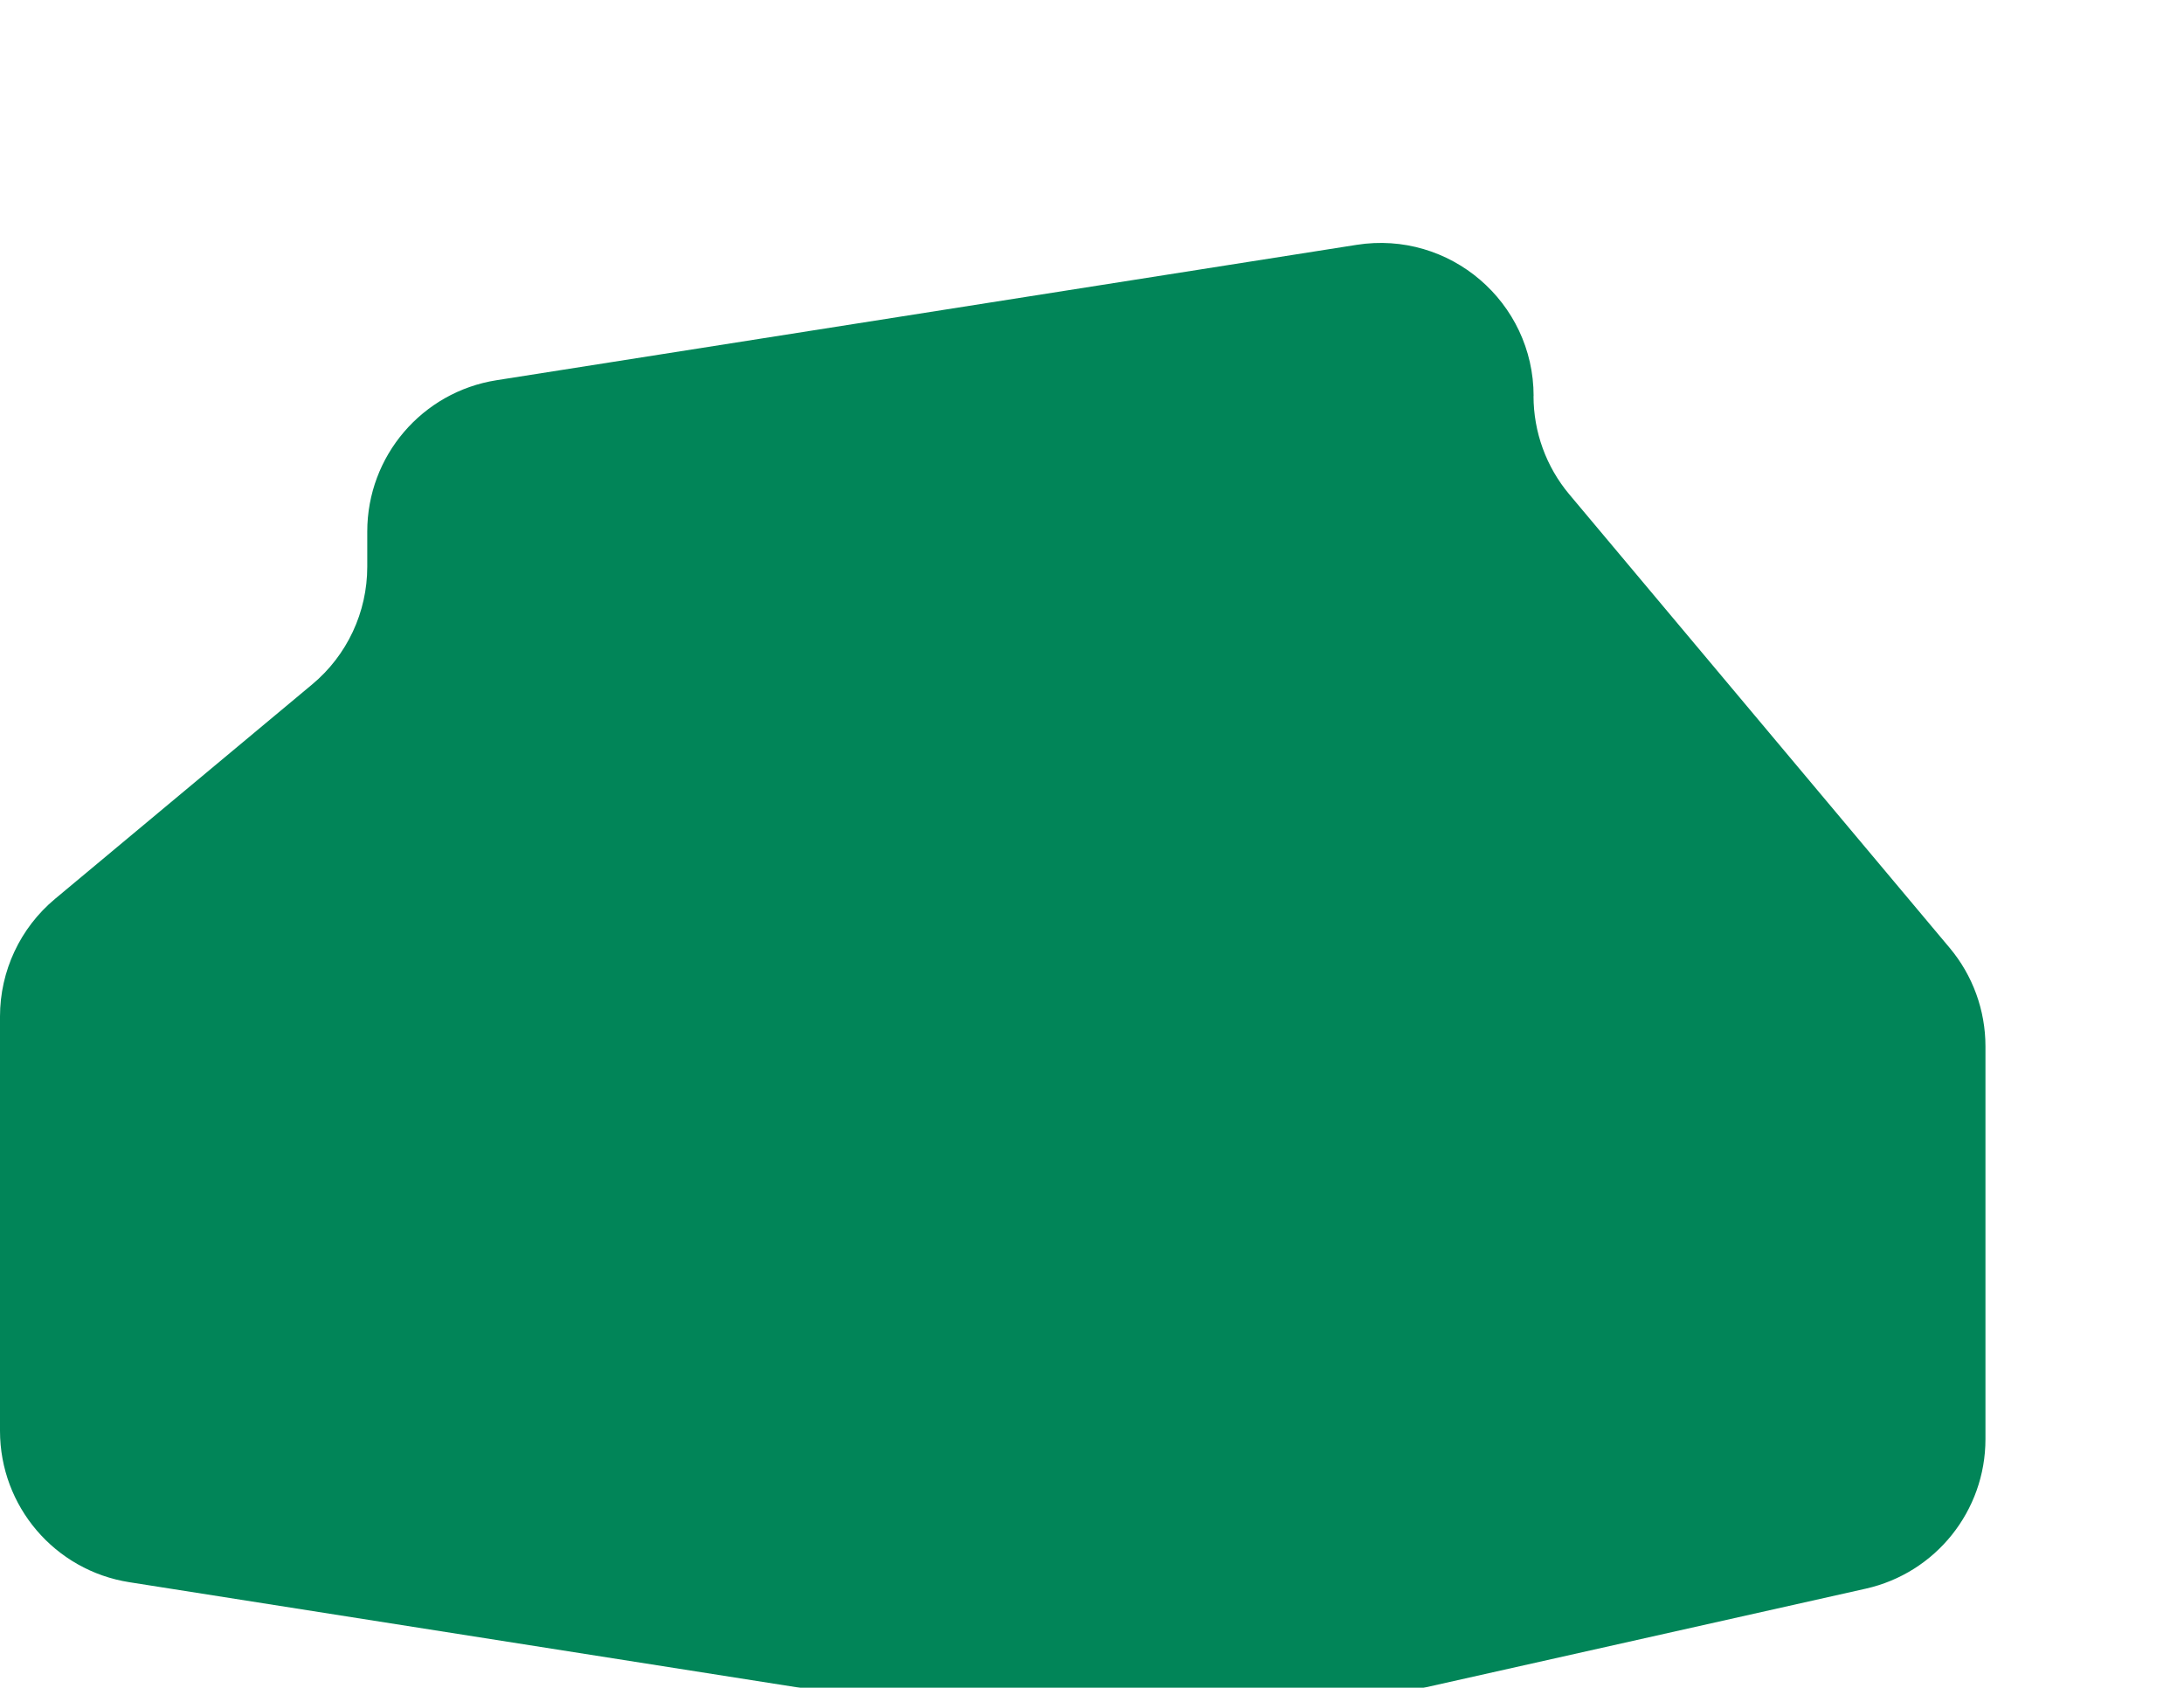 <svg xmlns="http://www.w3.org/2000/svg" width="44" height="34" viewBox="0 0 44 34" fill="none">
  <g filter="url(#filter0_d_4586_26912)">
    <path d="M30.897 3.98C30.897 2.084 29.204 0.637 27.332 0.932L10.005 3.659C8.504 3.894 7.399 5.188 7.399 6.707V7.417C7.399 8.332 6.993 9.201 6.289 9.787L1.11 14.106C0.406 14.692 0 15.561 0 16.476V24.824C0 26.343 1.105 27.637 2.606 27.872L22.919 31.069C23.302 31.13 23.695 31.117 24.073 31.032L37.589 28.002C38.998 27.686 40 26.435 40 24.99V17.077C40 16.352 39.745 15.649 39.278 15.093L31.617 5.96C31.151 5.405 30.895 4.703 30.895 3.976L30.897 3.98Z" fill="#018558"/>
  </g>
  <defs>
    <filter id="filter0_d_4586_26912" x="-4" y="0.893" width="48" height="38.213" filterUnits="userSpaceOnUse" color-interpolation-filters="sRGB">
      <feFlood flood-opacity="0" result="BackgroundImageFix"/>
      <feColorMatrix in="SourceAlpha" type="matrix" values="0 0 0 0 0 0 0 0 0 0 0 0 0 0 0 0 0 0 127 0" result="hardAlpha"/>
      <feOffset dy="4"/>
      <feGaussianBlur stdDeviation="2"/>
      <feComposite in2="hardAlpha" operator="out"/>
      <feColorMatrix type="matrix" values="0 0 0 0 0 0 0 0 0 0 0 0 0 0 0 0 0 0 0.25 0"/>
      <feBlend mode="normal" in2="BackgroundImageFix" result="effect1_dropShadow_4586_26912"/>
      <feBlend mode="normal" in="SourceGraphic" in2="effect1_dropShadow_4586_26912" result="shape"/>
    </filter>
  </defs>
</svg>